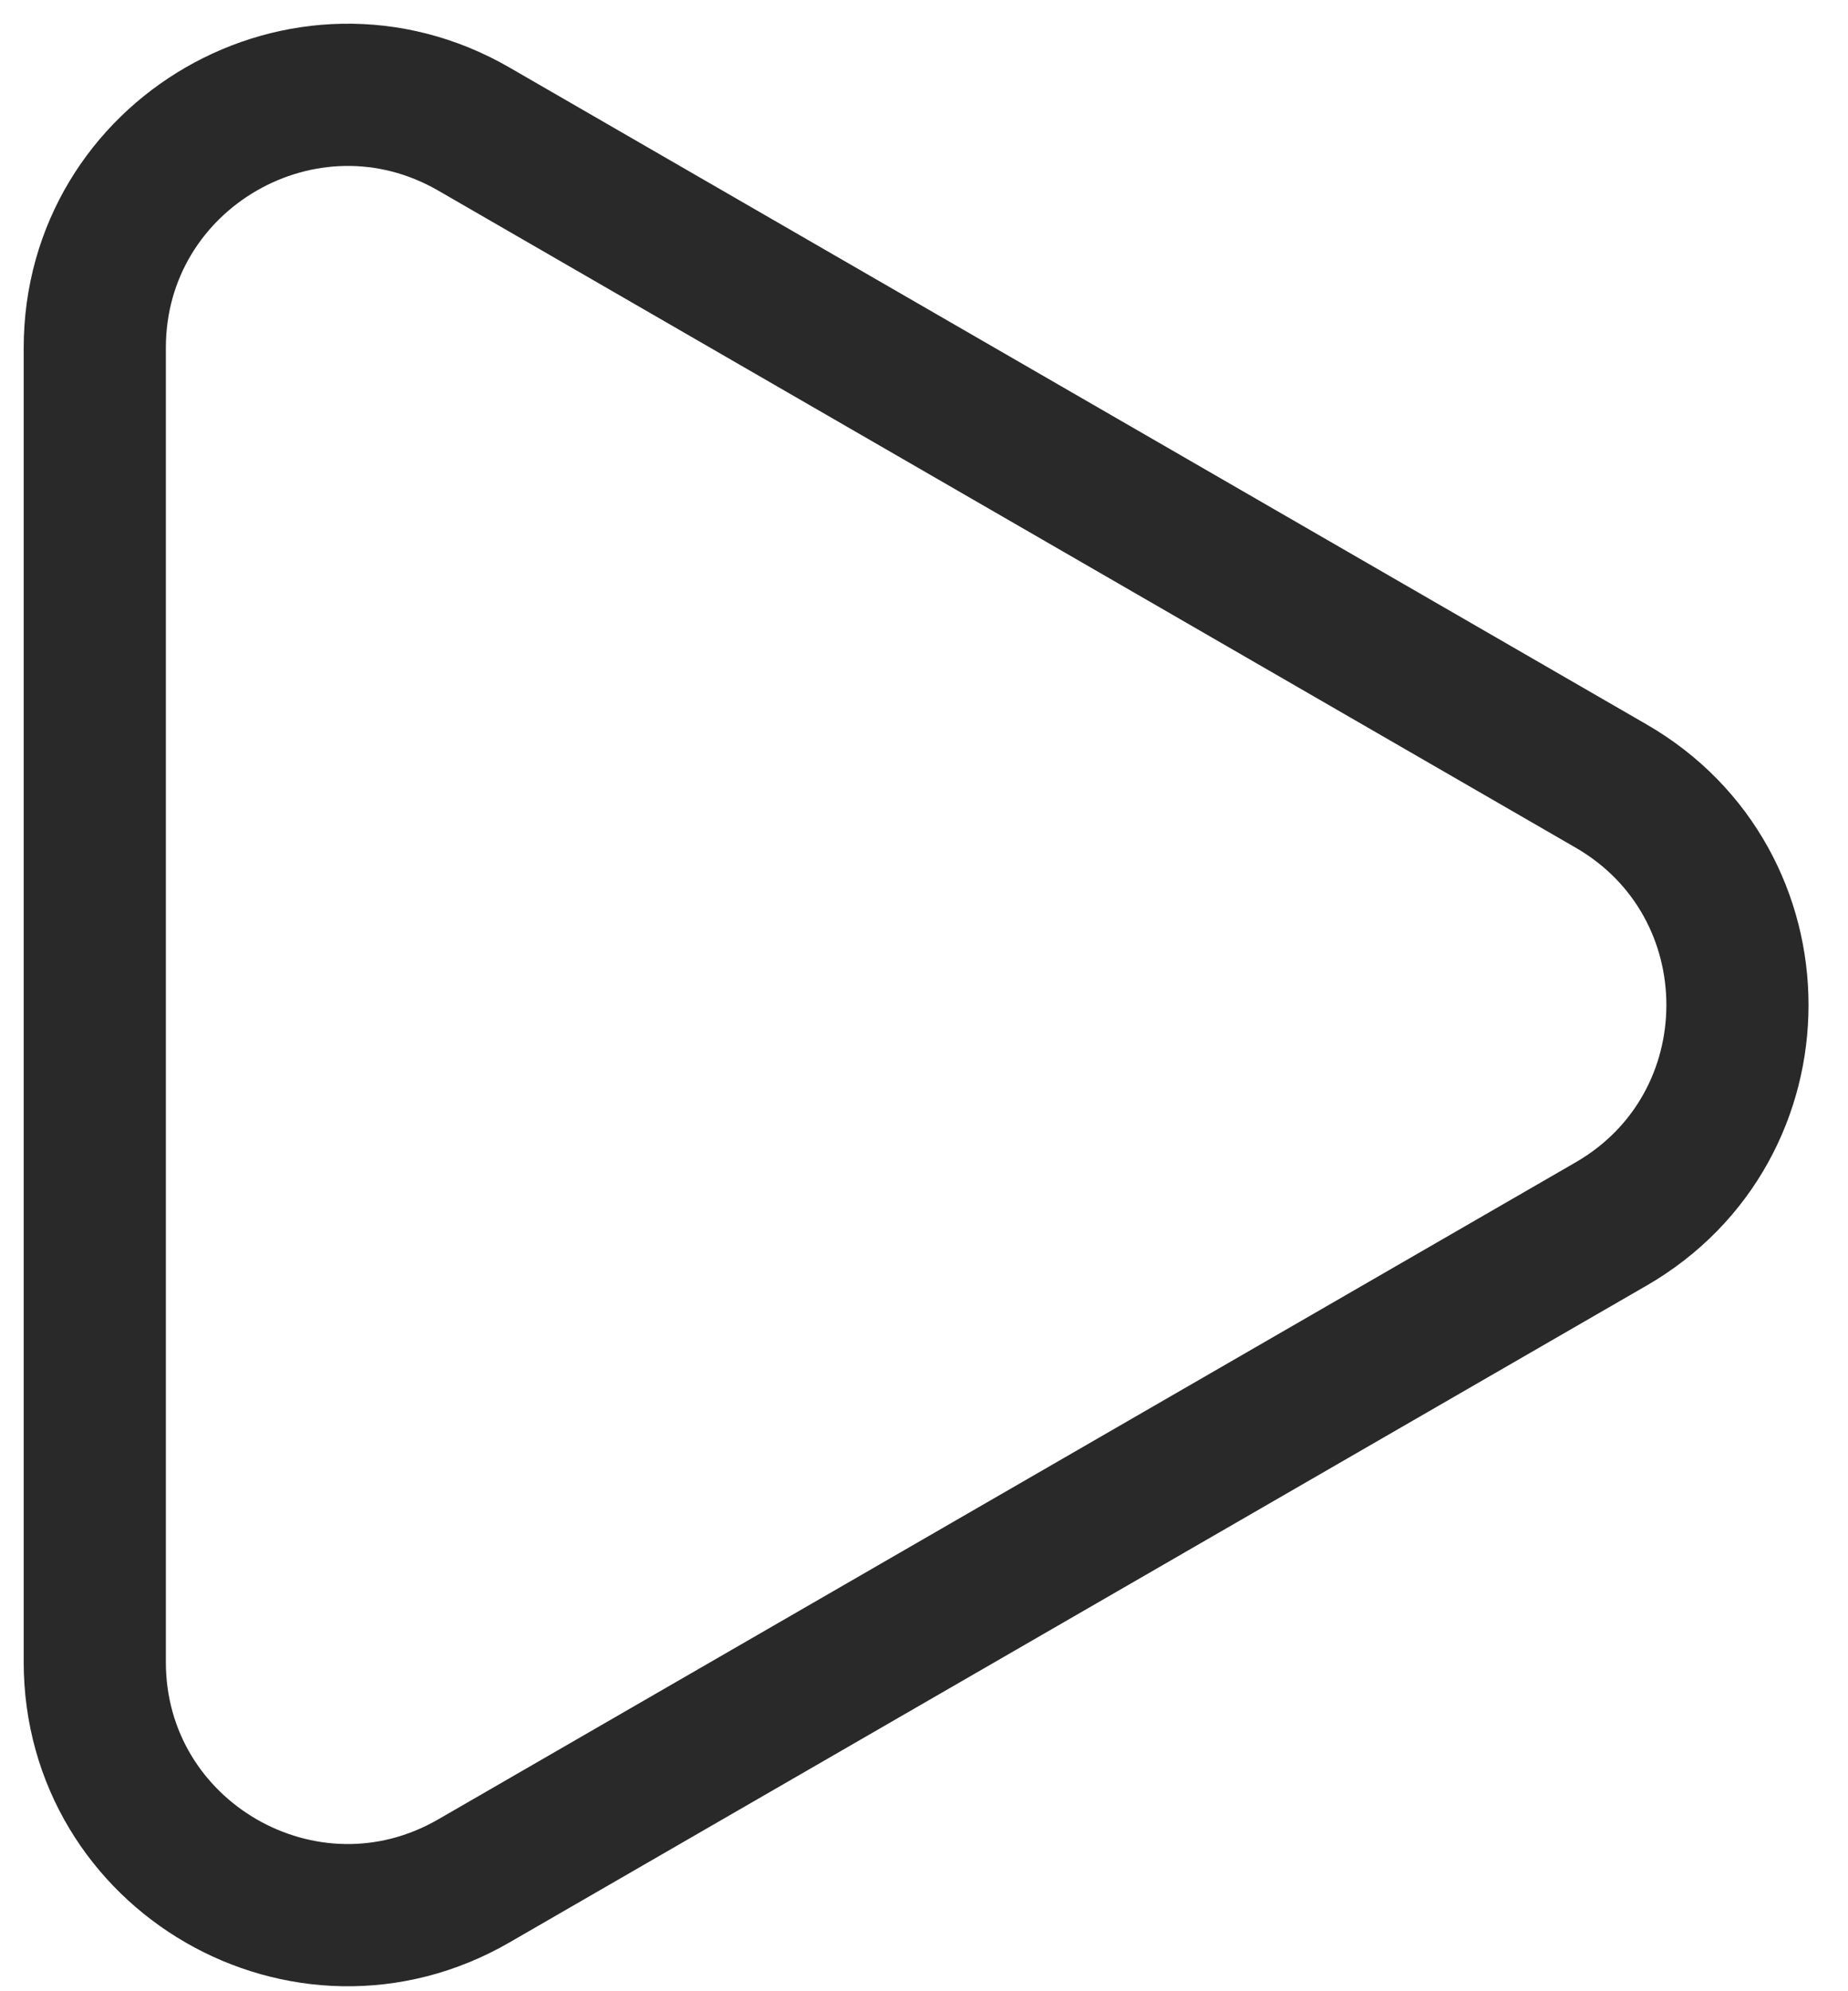 <svg width="39" height="42" viewBox="0 0 39 42" fill="none" xmlns="http://www.w3.org/2000/svg">
<path d="M34 16.579C37.556 18.632 37.556 23.764 34 25.817L10 39.673C6.444 41.726 2 39.16 2 35.054V7.341C2 3.236 6.444 0.67 10 2.722L34 16.579Z" stroke="#292929" stroke-width="3" stroke-linejoin="round"/>
</svg>
